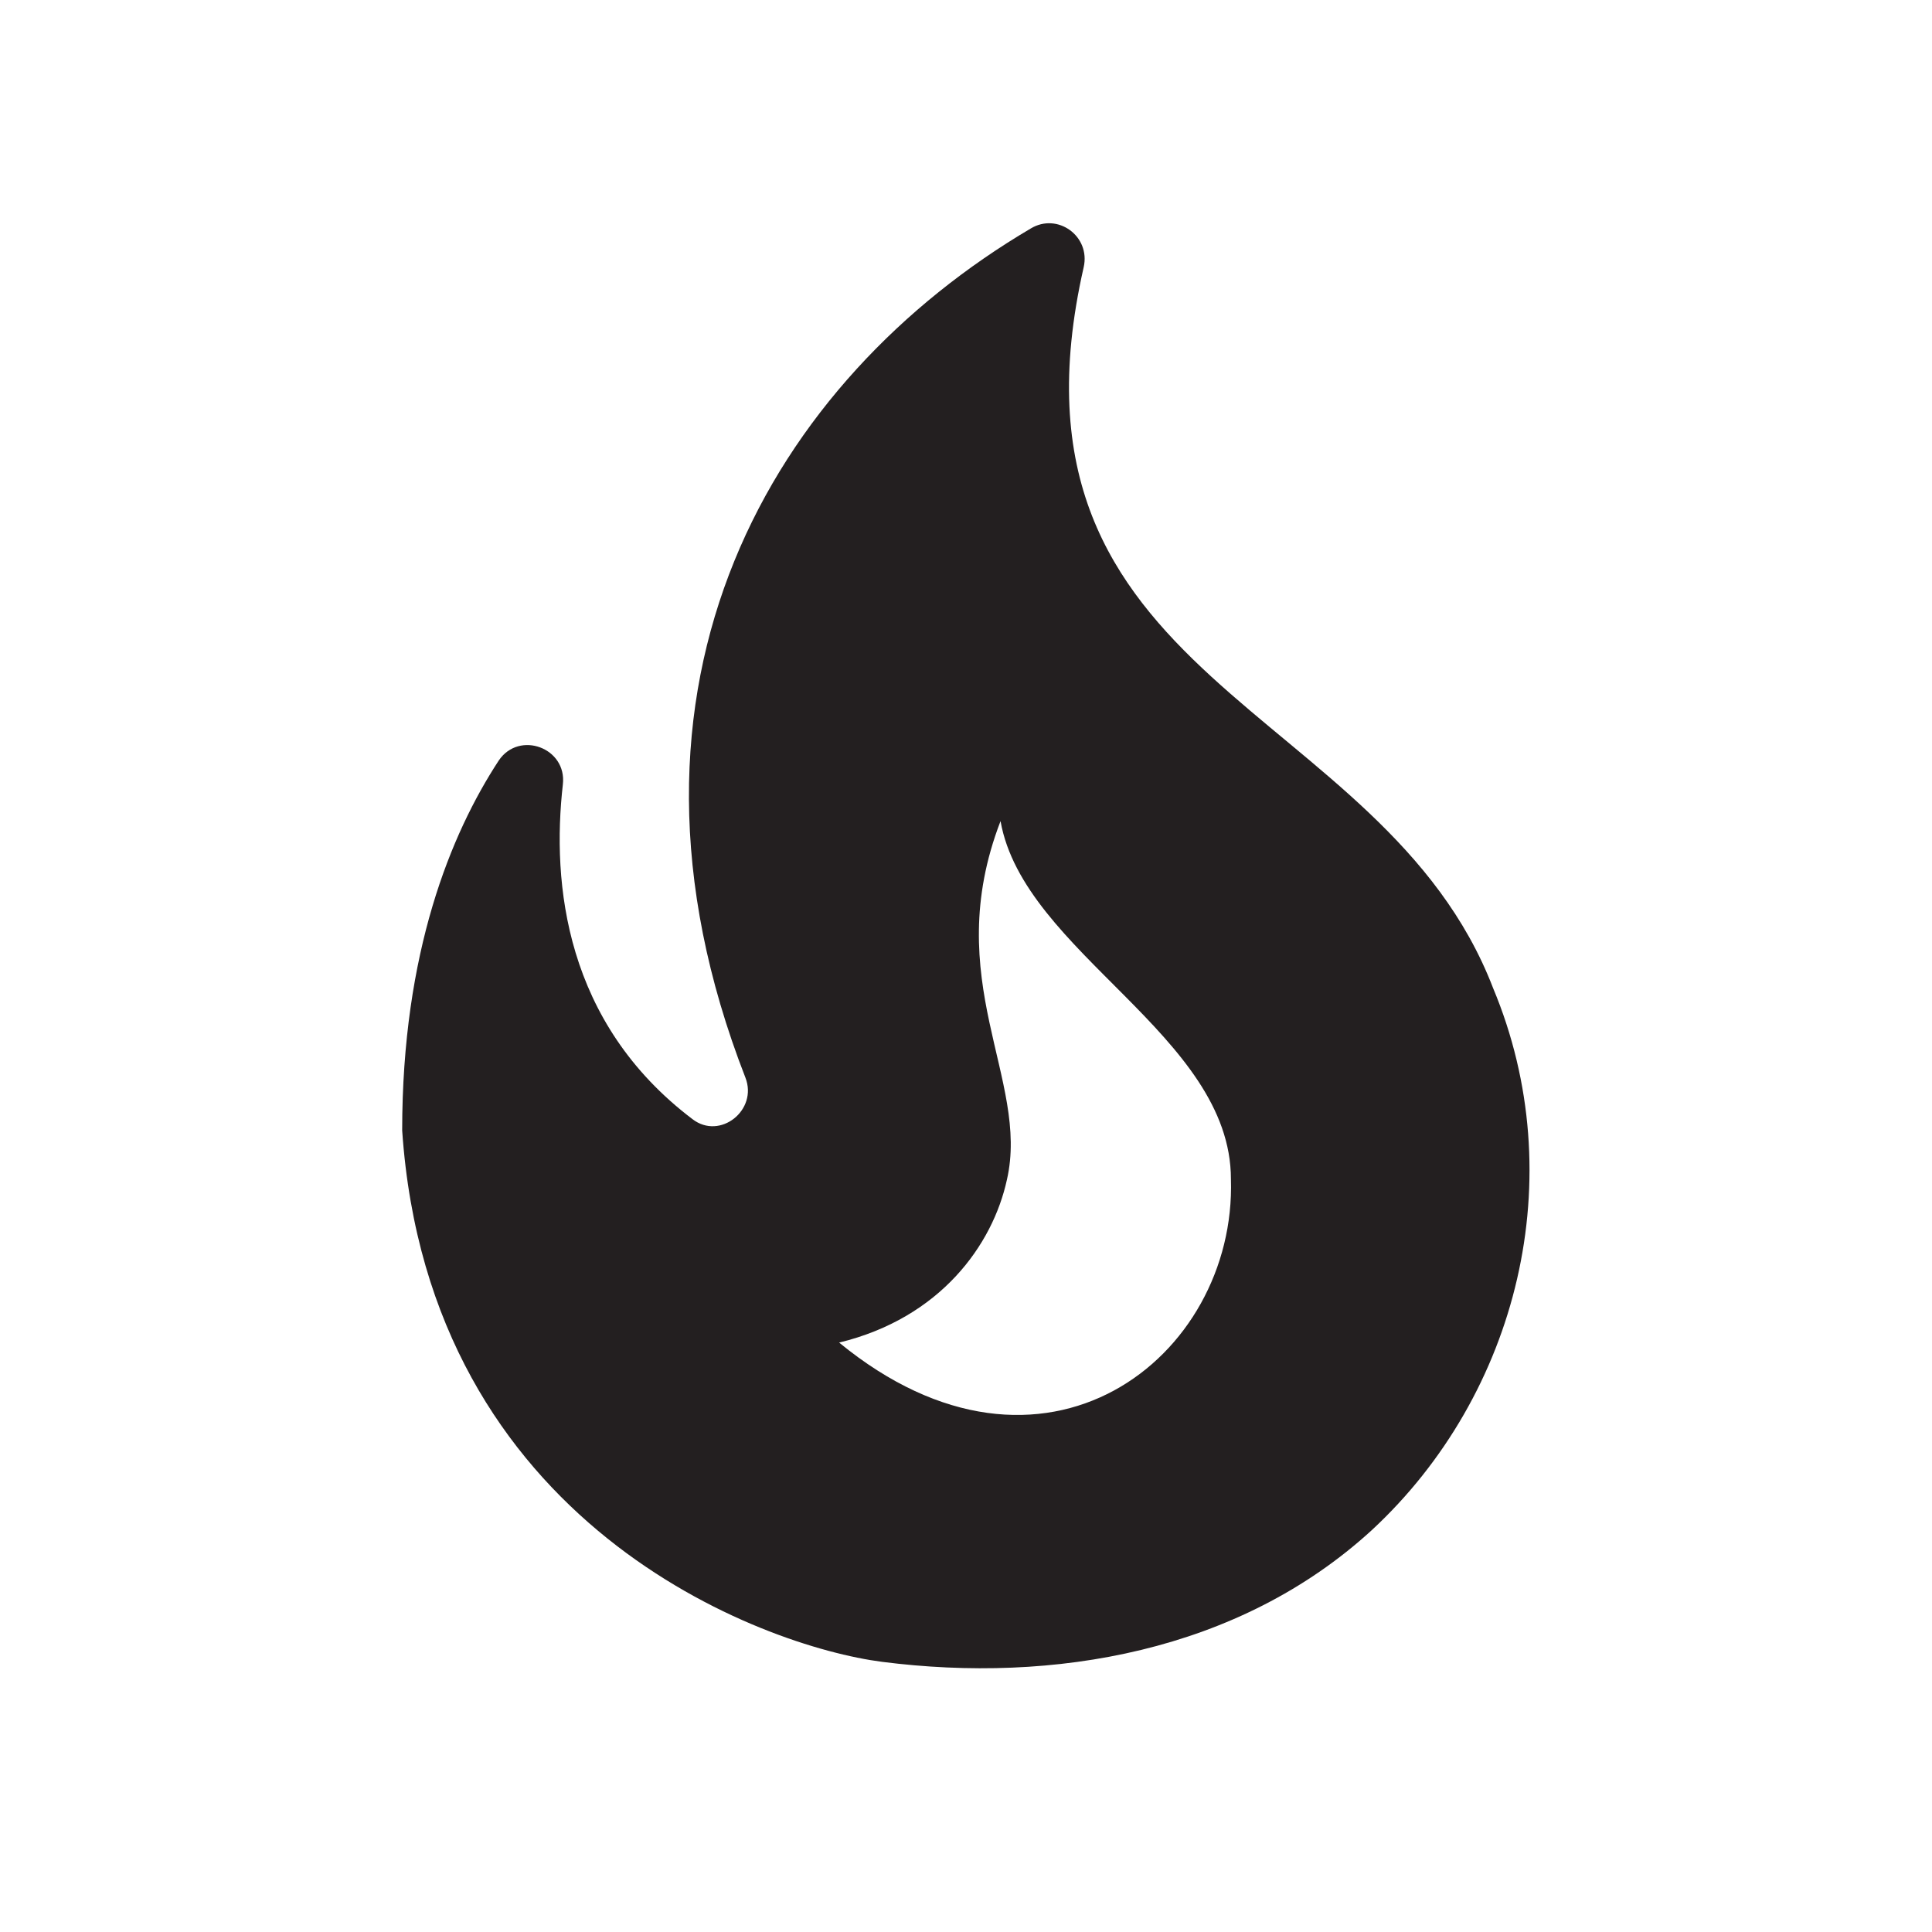 <svg width="24" height="24" viewBox="0 0 24 24" fill="none" xmlns="http://www.w3.org/2000/svg">
<path d="M18.548 12.275C17.174 8.703 12.28 8.511 13.462 3.319C13.549 2.934 13.138 2.637 12.805 2.838C9.627 4.711 7.343 8.467 9.26 13.387C9.417 13.79 8.945 14.166 8.603 13.903C7.019 12.704 6.852 10.979 6.992 9.745C7.045 9.29 6.45 9.071 6.196 9.447C5.6 10.358 4.996 11.829 4.996 14.043C5.329 18.946 9.47 20.452 10.958 20.644C13.085 20.916 15.388 20.522 17.042 19.007C18.863 17.318 19.529 14.621 18.548 12.275ZM10.424 16.678C11.685 16.372 12.332 15.462 12.508 14.656C12.796 13.404 11.667 12.179 12.429 10.2C12.718 11.837 15.291 12.862 15.291 14.648C15.361 16.862 12.963 18.762 10.424 16.678Z" fill="#231F20"/>
</svg>

